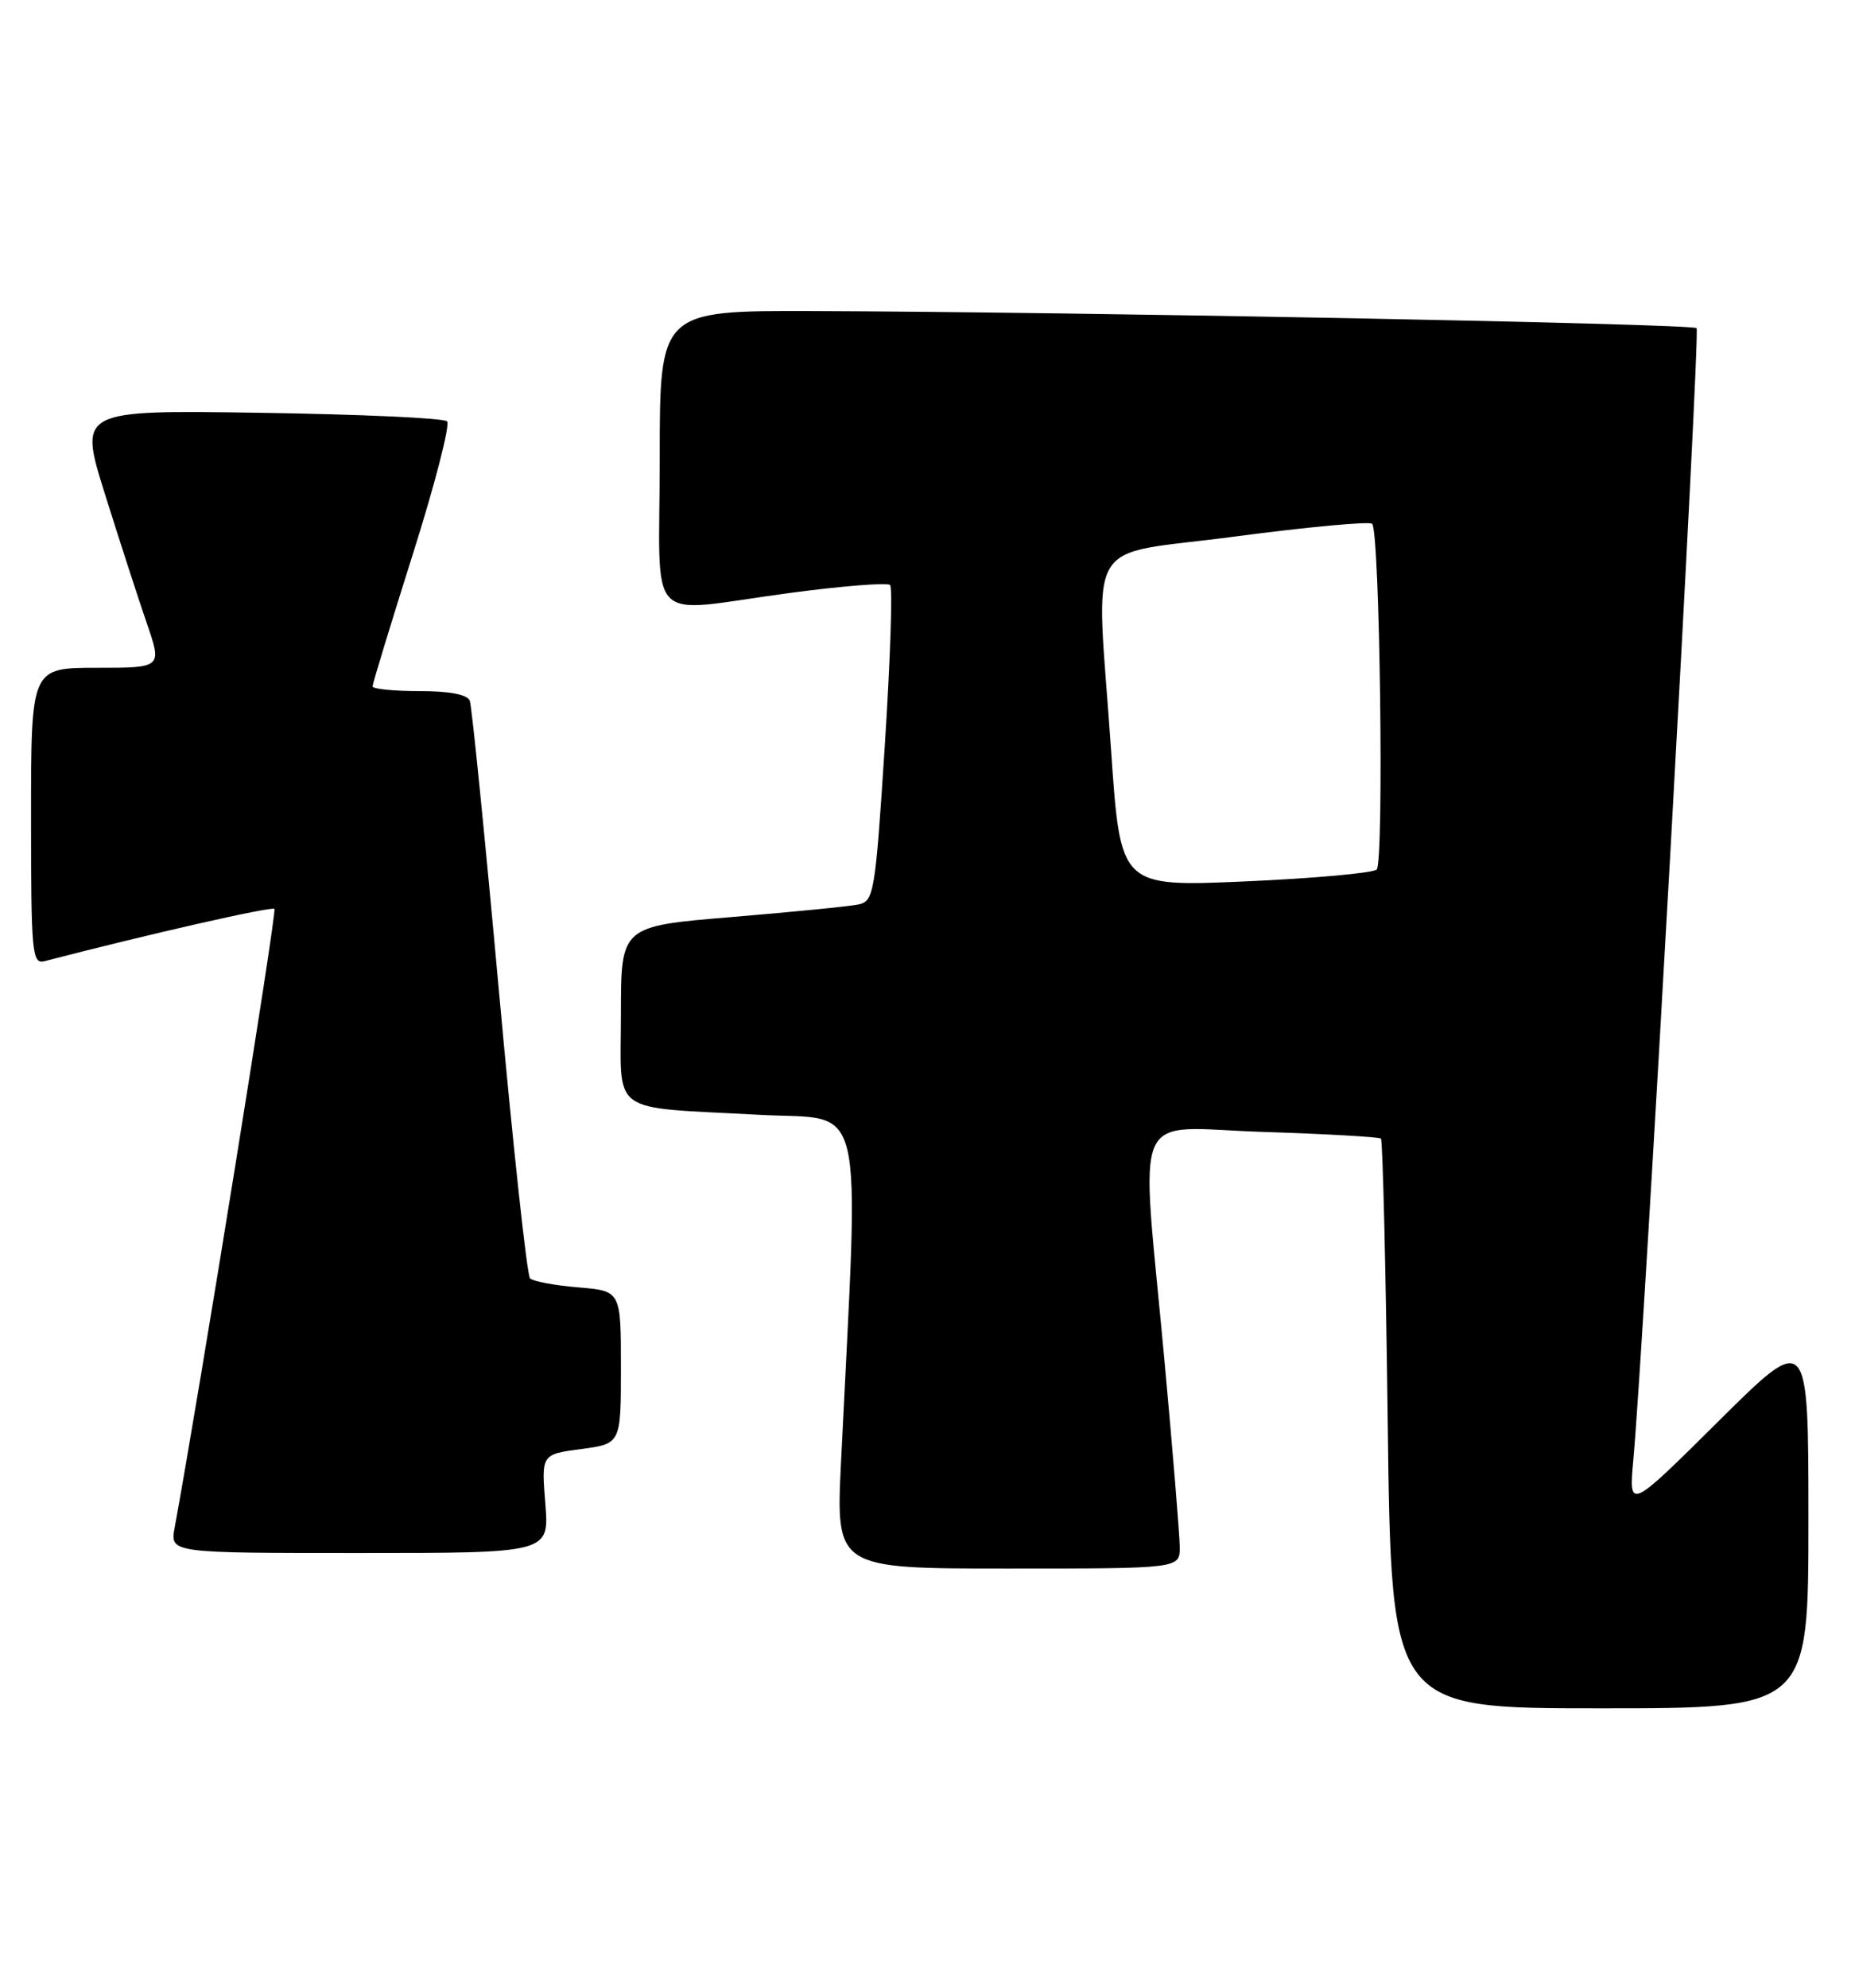 <?xml version="1.0" encoding="UTF-8" standalone="no"?>
<!DOCTYPE svg PUBLIC "-//W3C//DTD SVG 1.1//EN" "http://www.w3.org/Graphics/SVG/1.1/DTD/svg11.dtd" >
<svg xmlns="http://www.w3.org/2000/svg" xmlns:xlink="http://www.w3.org/1999/xlink" version="1.1" viewBox="0 0 239 256">
 <g >
 <path fill="currentColor"
d=" M 233.00 195.77 C 233.00 171.53 233.00 171.53 221.42 183.02 C 209.85 194.50 209.85 194.50 210.44 188.00 C 211.81 173.02 219.09 42.76 218.59 42.26 C 218.02 41.69 139.20 40.17 104.75 40.06 C 85.00 40.00 85.00 40.00 85.00 59.00 C 85.00 81.19 82.79 78.90 101.78 76.36 C 108.53 75.46 114.33 75.00 114.68 75.34 C 115.02 75.68 114.71 84.98 114.00 96.00 C 112.77 115.04 112.60 116.06 110.60 116.48 C 109.45 116.72 102.09 117.45 94.25 118.10 C 80.00 119.28 80.00 119.28 80.00 130.56 C 80.00 143.80 78.21 142.50 97.90 143.57 C 111.70 144.31 110.71 140.10 108.36 188.25 C 107.69 202.00 107.69 202.00 129.84 202.00 C 152.00 202.00 152.00 202.00 152.00 199.25 C 151.99 197.74 151.10 186.82 150.01 175.00 C 146.95 141.77 145.45 145.21 162.75 145.77 C 170.86 146.03 177.69 146.42 177.92 146.63 C 178.15 146.83 178.55 163.43 178.80 183.50 C 179.27 220.00 179.27 220.00 206.14 220.00 C 233.00 220.00 233.00 220.00 233.00 195.77 Z  M 70.26 193.65 C 69.75 187.29 69.75 187.29 74.87 186.61 C 80.00 185.93 80.00 185.93 80.00 176.09 C 80.00 166.25 80.00 166.25 74.50 165.79 C 71.48 165.54 68.68 165.02 68.29 164.63 C 67.90 164.24 66.10 147.62 64.29 127.71 C 62.48 107.79 60.79 90.94 60.53 90.25 C 60.23 89.44 57.94 89.00 54.03 89.00 C 50.71 89.00 48.00 88.73 48.00 88.39 C 48.00 88.06 50.33 80.41 53.18 71.40 C 56.03 62.40 58.02 54.68 57.60 54.26 C 57.18 53.84 46.33 53.35 33.48 53.16 C 10.13 52.81 10.13 52.81 13.53 63.66 C 15.40 69.62 17.82 77.09 18.91 80.25 C 20.89 86.00 20.89 86.00 12.45 86.00 C 4.00 86.00 4.00 86.00 4.00 105.12 C 4.00 122.83 4.13 124.20 5.75 123.78 C 18.93 120.35 35.02 116.69 35.36 117.05 C 35.69 117.40 25.74 179.06 22.50 196.75 C 21.91 200.00 21.91 200.00 46.34 200.00 C 70.77 200.00 70.77 200.00 70.26 193.65 Z  M 143.17 96.86 C 141.21 68.30 139.24 71.74 159.08 69.10 C 168.48 67.86 176.45 67.12 176.79 67.46 C 177.78 68.45 178.34 111.06 177.37 111.98 C 176.89 112.43 169.27 113.12 160.43 113.51 C 144.37 114.21 144.37 114.21 143.17 96.86 Z "/>
</g>
</svg>